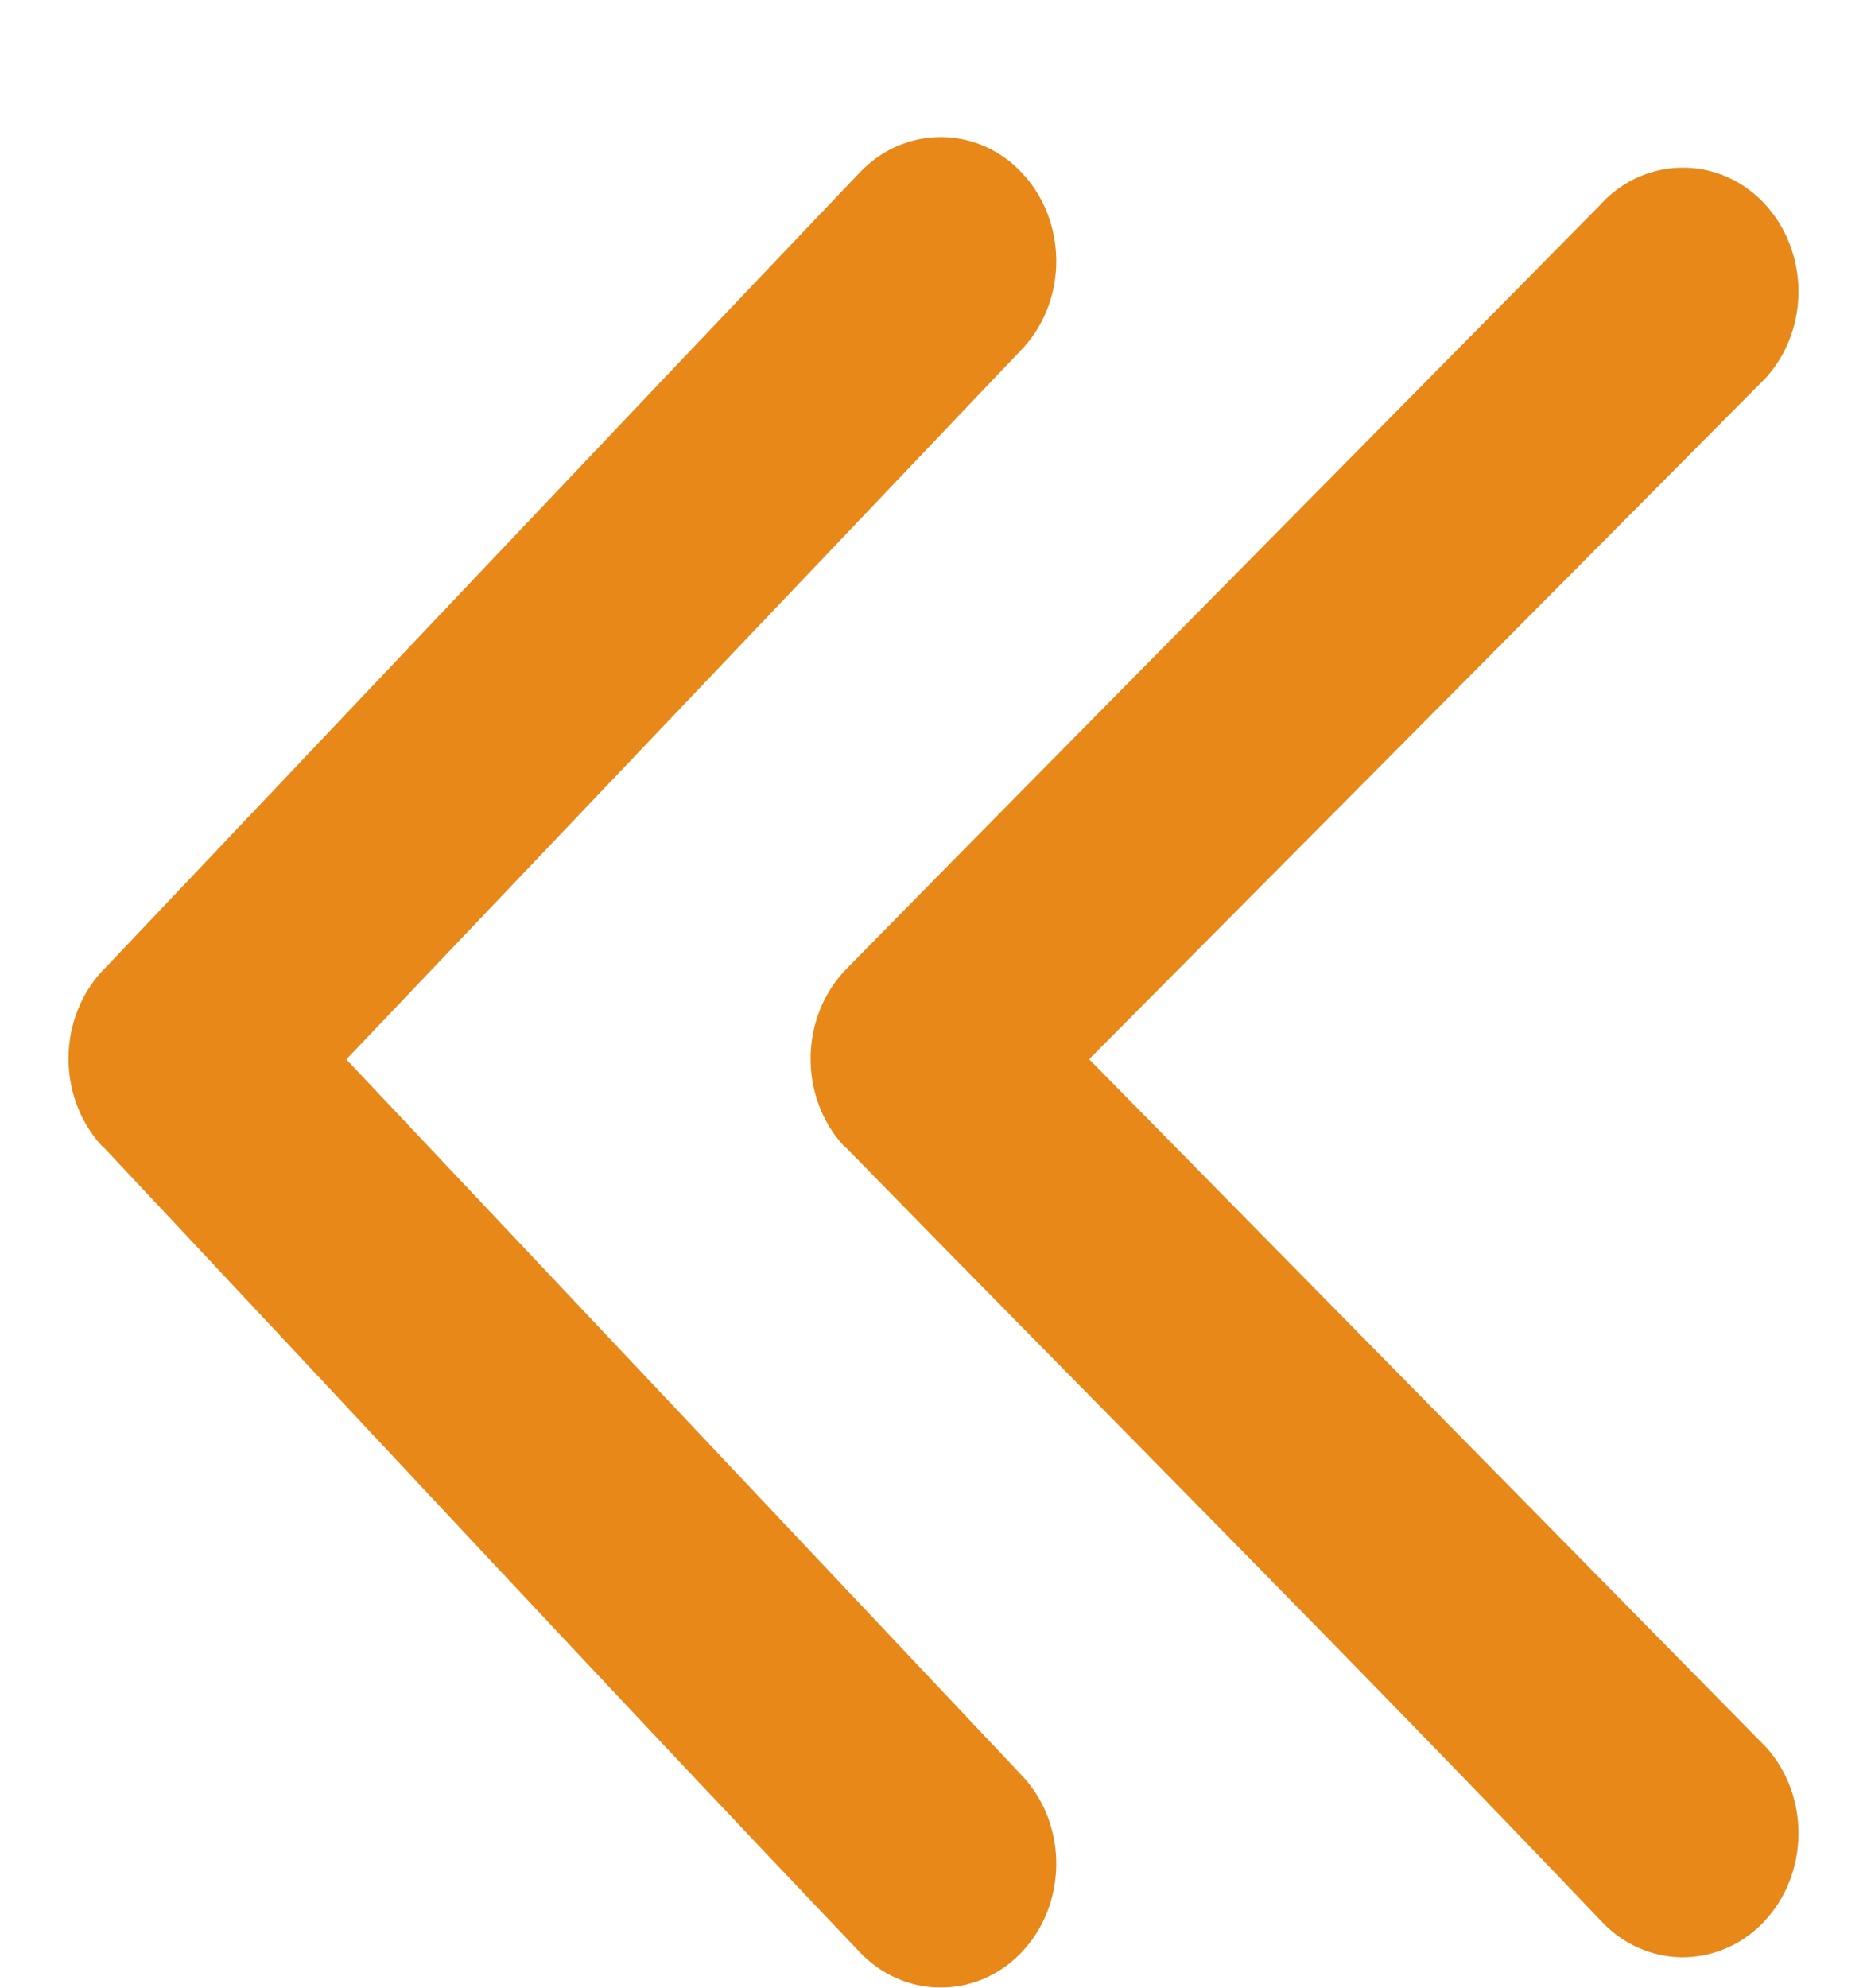 <svg width="109" height="116" viewBox="0 0 109 116" fill="none" xmlns="http://www.w3.org/2000/svg">
<g filter="url(#filter0_bdd_24_112)">
<path d="M59.758 95.724C61.056 97.156 61.693 99.011 61.667 100.866C61.642 102.72 60.964 104.557 59.624 105.955L59.524 106.06C58.201 107.378 56.51 108.02 54.827 107.994C53.144 107.967 51.461 107.273 50.179 105.911C35.392 90.389 20.764 74.612 6.069 58.976C6.01 58.932 5.96 58.888 5.91 58.836C4.612 57.403 3.976 55.531 4.001 53.676C4.026 51.822 4.712 49.976 6.052 48.579L6.278 48.35C20.906 32.934 35.518 17.465 50.188 2.075C51.469 0.721 53.144 0.027 54.827 0.001C56.51 -0.026 58.201 0.616 59.524 1.943L59.65 2.075C60.964 3.464 61.642 5.292 61.667 7.138C61.693 8.983 61.056 10.847 59.758 12.279L20.22 53.826L59.758 95.724ZM103.107 93.966C104.396 95.39 105.024 97.244 104.999 99.09C104.974 100.945 104.296 102.782 102.956 104.179L102.856 104.285C101.541 105.603 99.841 106.245 98.158 106.227C96.475 106.201 94.792 105.506 93.511 104.144C79.034 88.947 64.079 74.006 49.409 58.994C49.35 58.95 49.292 58.897 49.233 58.844C47.935 57.412 47.299 55.54 47.324 53.685C47.349 51.831 48.036 49.985 49.376 48.587C64.02 33.69 78.741 18.845 93.419 3.965L93.519 3.85C94.801 2.497 96.475 1.811 98.158 1.785C99.841 1.759 101.533 2.4 102.856 3.719L102.981 3.85C104.296 5.239 104.974 7.076 104.999 8.913C105.024 10.759 104.388 12.622 103.09 14.055L63.585 53.817L103.107 93.966Z" fill="#E47B00" fill-opacity="0.9"/>
</g>
<defs>
<filter id="filter0_bdd_24_112" x="0" y="-4" width="109" height="119.994" filterUnits="userSpaceOnUse" color-interpolation-filters="sRGB">
<feFlood flood-opacity="0" result="BackgroundImageFix"/>
<feGaussianBlur in="BackgroundImage" stdDeviation="2"/>
<feComposite in2="SourceAlpha" operator="in" result="effect1_backgroundBlur_24_112"/>
<feColorMatrix in="SourceAlpha" type="matrix" values="0 0 0 0 0 0 0 0 0 0 0 0 0 0 0 0 0 0 127 0" result="hardAlpha"/>
<feOffset dy="4"/>
<feGaussianBlur stdDeviation="2"/>
<feComposite in2="hardAlpha" operator="out"/>
<feColorMatrix type="matrix" values="0 0 0 0 0 0 0 0 0 0 0 0 0 0 0 0 0 0 0.25 0"/>
<feBlend mode="normal" in2="effect1_backgroundBlur_24_112" result="effect2_dropShadow_24_112"/>
<feColorMatrix in="SourceAlpha" type="matrix" values="0 0 0 0 0 0 0 0 0 0 0 0 0 0 0 0 0 0 127 0" result="hardAlpha"/>
<feOffset dy="4"/>
<feGaussianBlur stdDeviation="2"/>
<feComposite in2="hardAlpha" operator="out"/>
<feColorMatrix type="matrix" values="0 0 0 0 0 0 0 0 0 0 0 0 0 0 0 0 0 0 0.25 0"/>
<feBlend mode="normal" in2="effect2_dropShadow_24_112" result="effect3_dropShadow_24_112"/>
<feBlend mode="normal" in="SourceGraphic" in2="effect3_dropShadow_24_112" result="shape"/>
</filter>
</defs>
</svg>

